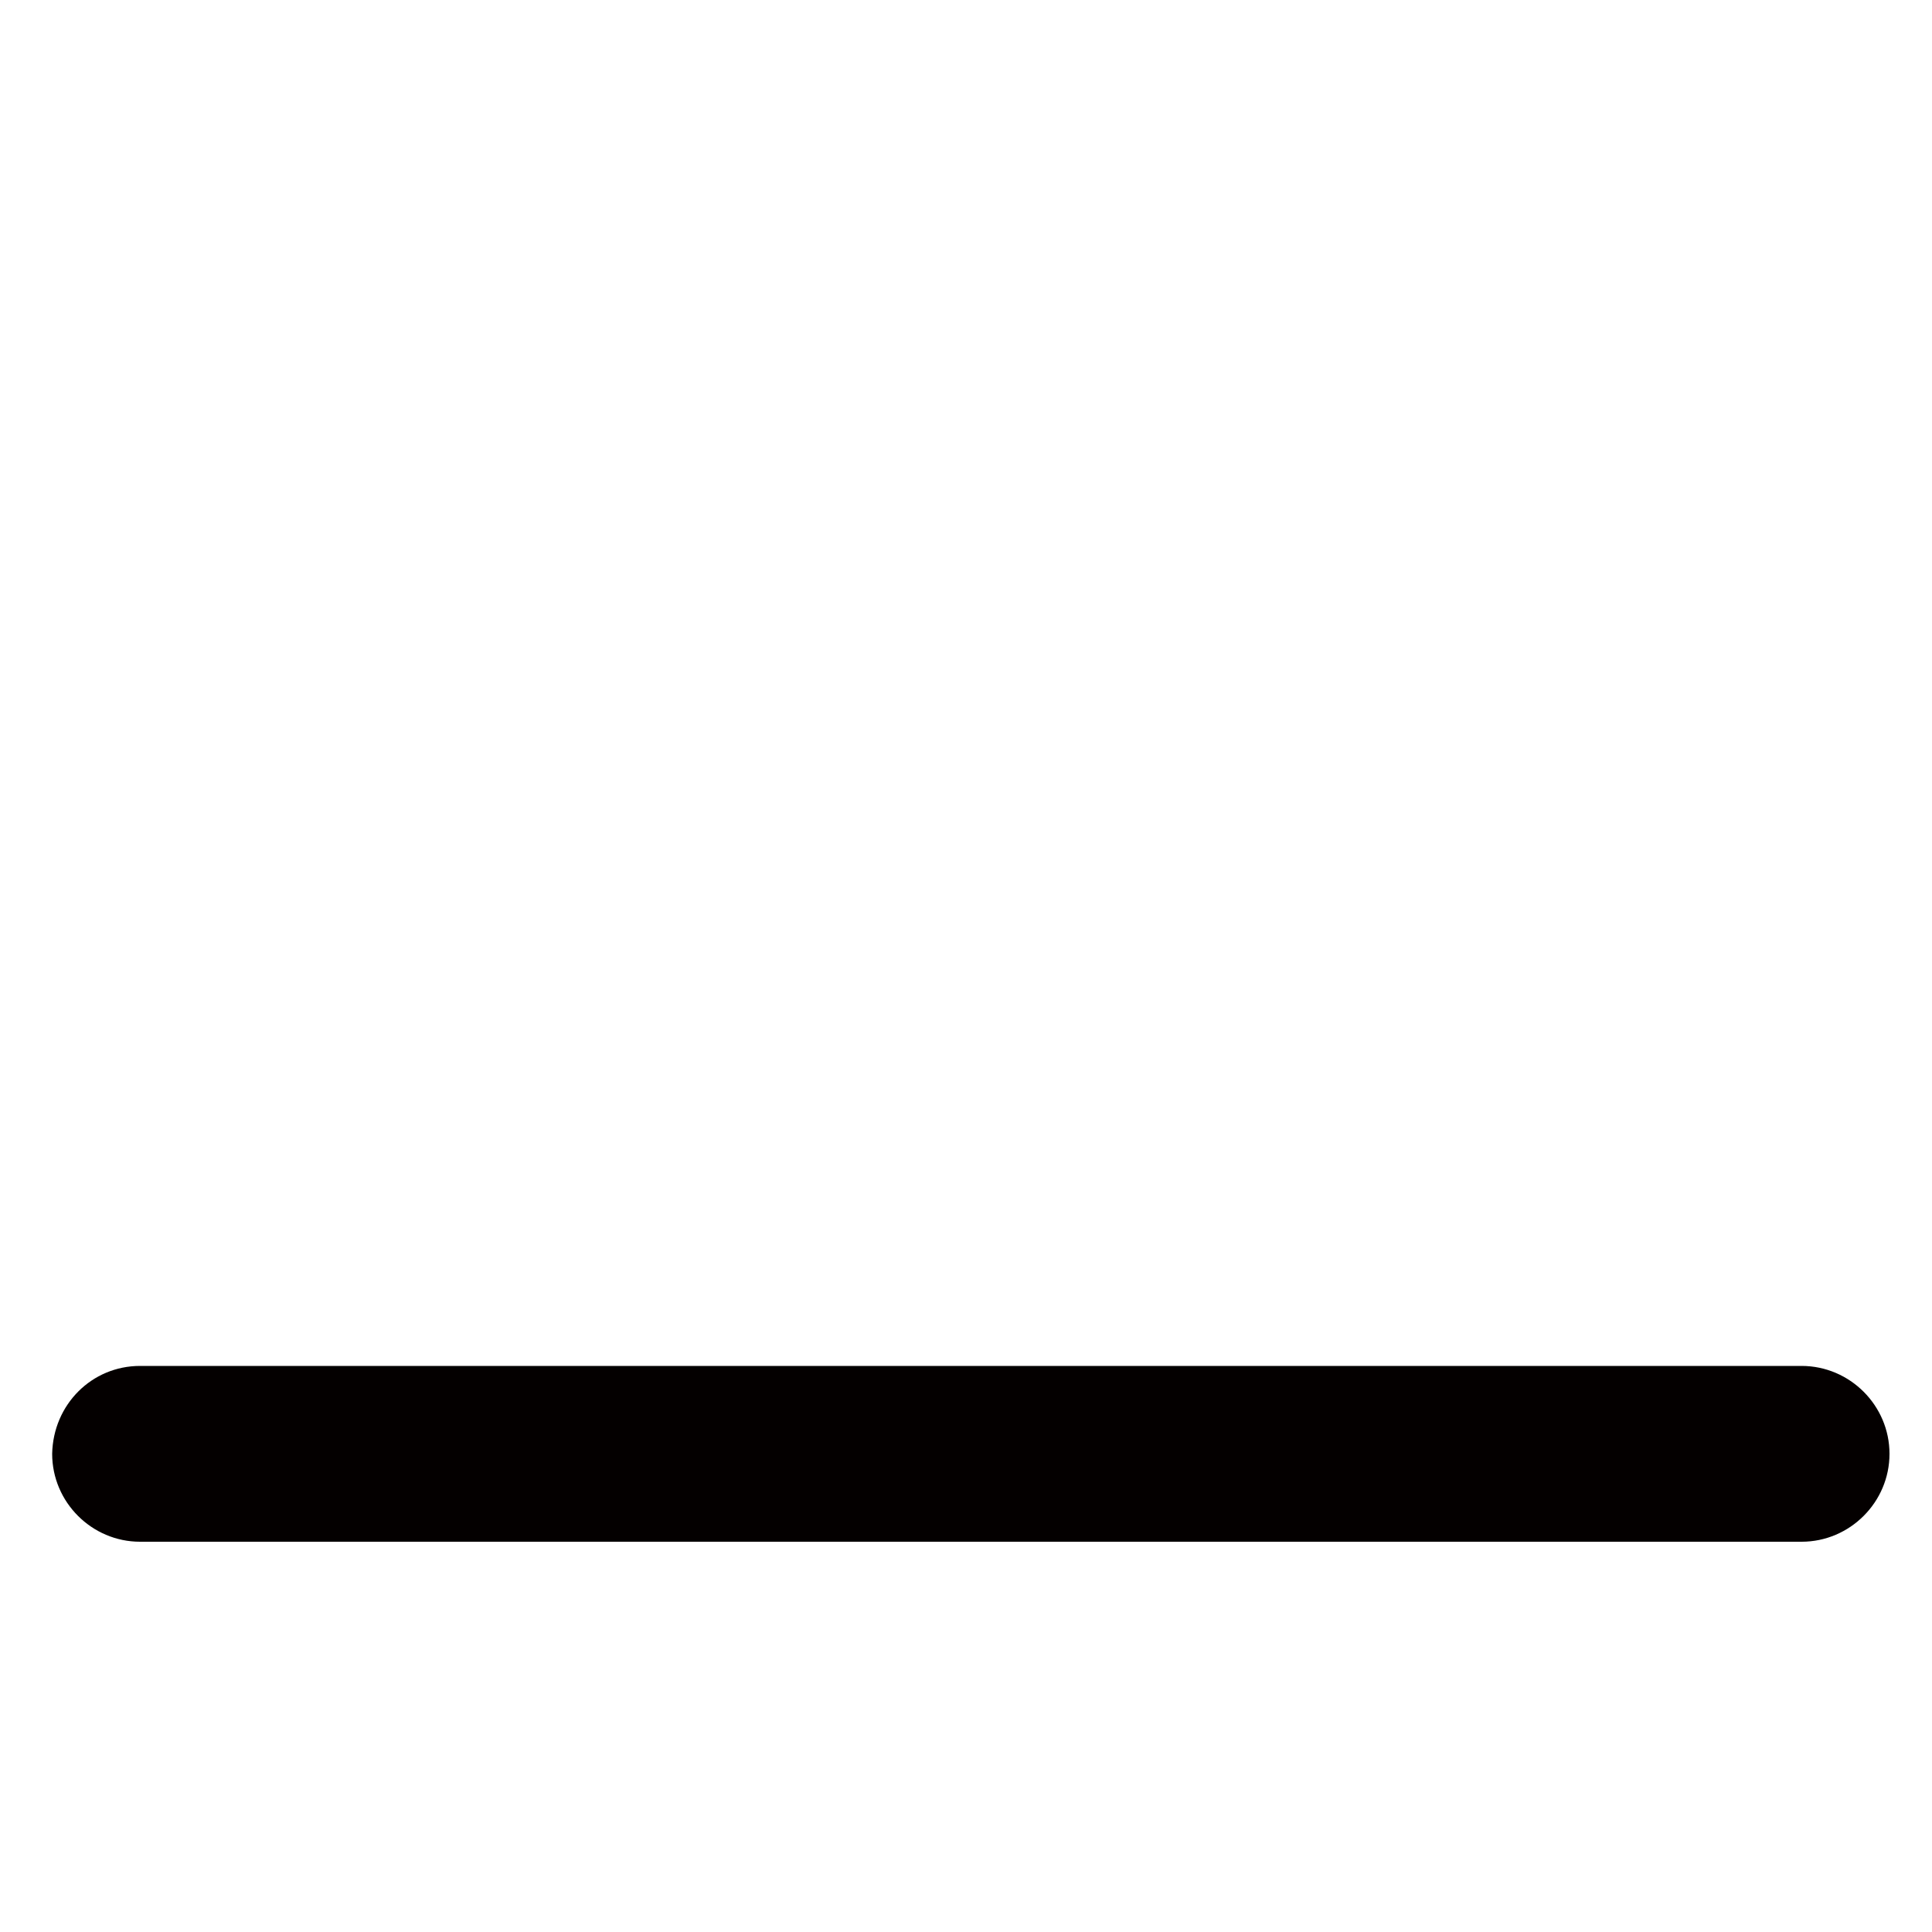 <?xml version="1.0" standalone="no"?><!DOCTYPE svg PUBLIC "-//W3C//DTD SVG 1.1//EN" "http://www.w3.org/Graphics/SVG/1.1/DTD/svg11.dtd"><svg t="1553156845225" class="icon" style="" viewBox="0 0 1024 1024" version="1.1" xmlns="http://www.w3.org/2000/svg" p-id="34184" xmlns:xlink="http://www.w3.org/1999/xlink" width="16" height="16"><defs><style type="text/css"></style></defs><path d="M74.24 723.968h880.64c25.6 0 46.592 20.992 46.592 46.592s-20.992 46.592-46.592 46.592h-880.64c-25.6 0-46.592-20.992-46.592-46.592 0.512-26.112 20.992-46.592 46.592-46.592z" fill="#040000" p-id="34185"></path></svg>